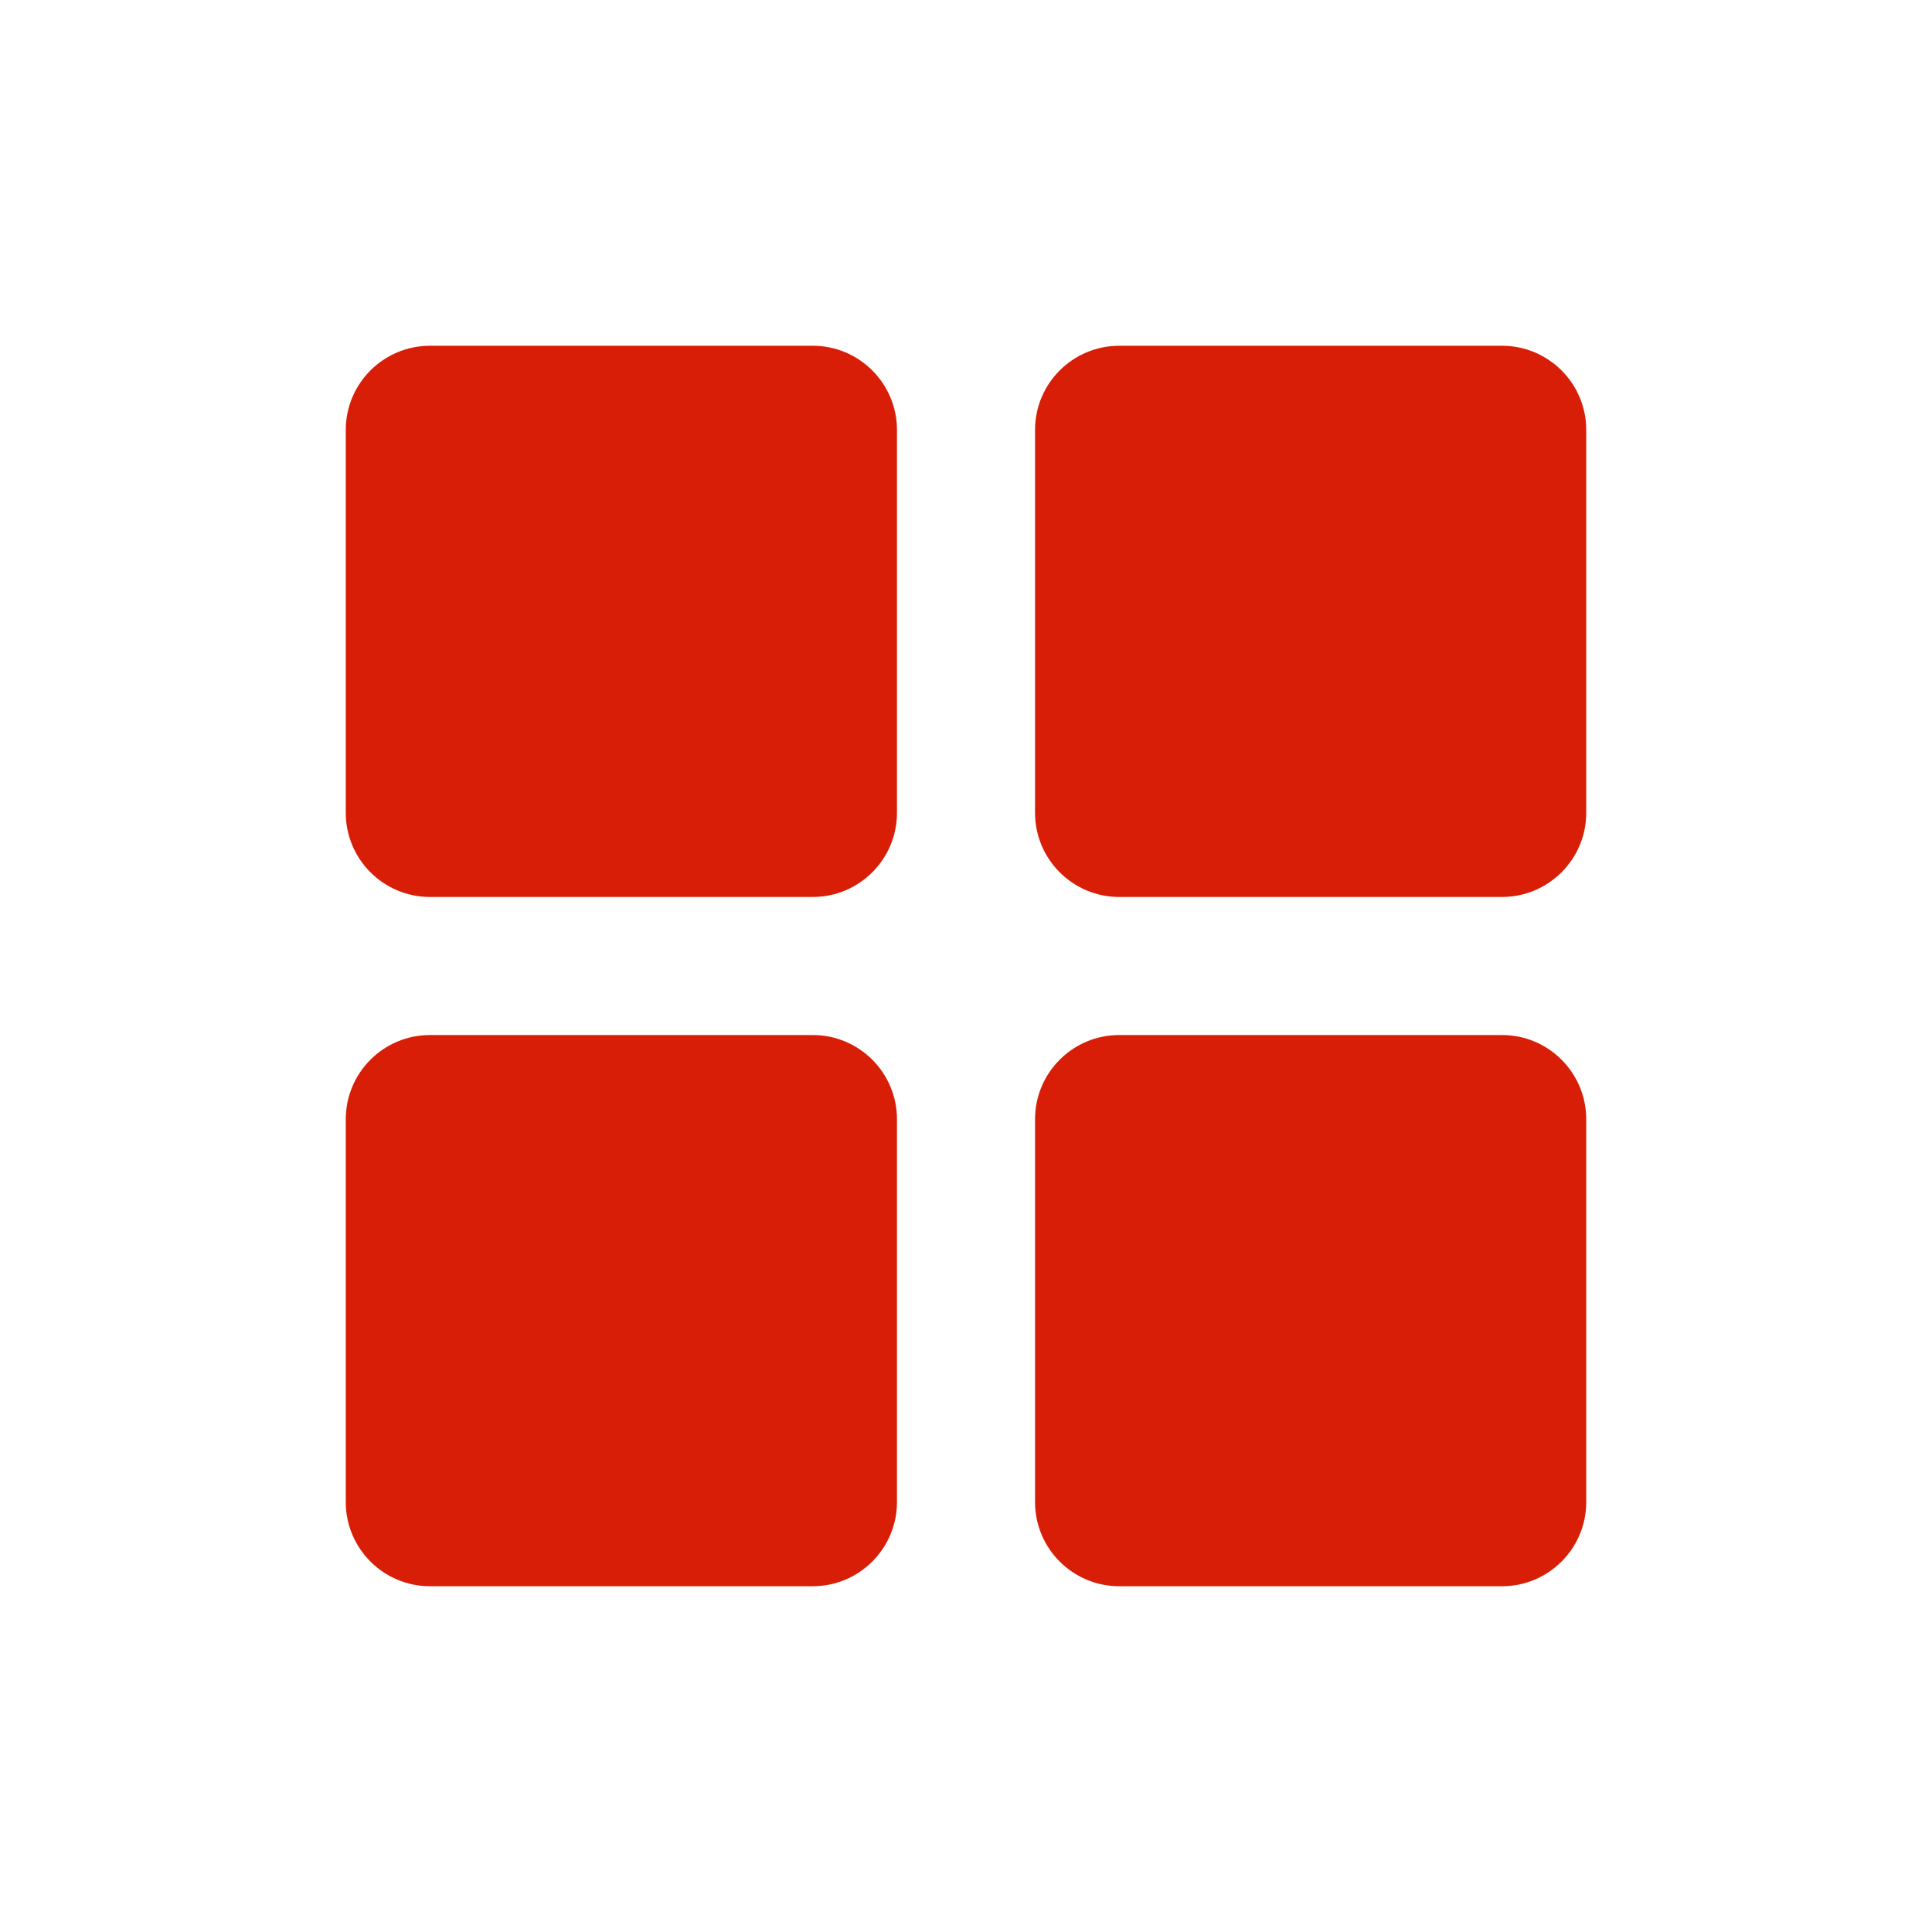 <?xml version="1.0" standalone="no"?><!DOCTYPE svg PUBLIC "-//W3C//DTD SVG 1.1//EN" "http://www.w3.org/Graphics/SVG/1.1/DTD/svg11.dtd"><svg t="1488471705853" class="icon" style="" viewBox="0 0 1024 1024" version="1.1" xmlns="http://www.w3.org/2000/svg" p-id="19097" xmlns:xlink="http://www.w3.org/1999/xlink" width="200" height="200"><defs><style type="text/css"></style></defs><path d="M430.817 187.267H227.858c-22.417 0-40.592 18.175-40.592 40.592v202.958c0 22.417 18.175 40.591 40.592 40.591h202.958c22.417 0 40.592-18.175 40.592-40.591V227.858c0.001-22.417-18.175-40.591-40.591-40.591z" fill="#d81e06" p-id="19098"></path><path d="M430.817 475.408H227.858c-24.588 0-44.592-20.003-44.592-44.591V227.858c0-24.588 20.004-44.592 44.592-44.592h202.958c24.588 0 44.592 20.004 44.592 44.592v202.958c0.001 24.589-20.003 44.592-44.591 44.592zM227.858 191.267c-20.177 0-36.592 16.415-36.592 36.592v202.958c0 20.176 16.415 36.591 36.592 36.591h202.958c20.177 0 36.592-16.415 36.592-36.591V227.858c0-20.177-16.415-36.592-36.592-36.592H227.858z" fill="#d81e06" p-id="19099"></path><path d="M430.817 552.592H227.858c-22.417 0-40.592 18.175-40.592 40.591v202.959c0 22.416 18.175 40.592 40.592 40.592h202.958c22.417 0 40.592-18.176 40.592-40.592V593.183c0.001-22.416-18.175-40.591-40.591-40.591z" fill="#d81e06" p-id="19100"></path><path d="M430.817 840.733H227.858c-24.588 0-44.592-20.004-44.592-44.592V593.183c0-24.588 20.004-44.591 44.592-44.591h202.958c24.588 0 44.592 20.003 44.592 44.591v202.959c0.001 24.587-20.003 44.591-44.591 44.591zM227.858 556.592c-20.177 0-36.592 16.415-36.592 36.591v202.959c0 20.177 16.415 36.592 36.592 36.592h202.958c20.177 0 36.592-16.415 36.592-36.592V593.183c0-20.176-16.415-36.591-36.592-36.591H227.858z" fill="#d81e06" p-id="19101"></path><path d="M796.141 552.592H593.183c-22.416 0-40.591 18.175-40.591 40.591v202.959c0 22.416 18.175 40.592 40.591 40.592h202.958c22.417 0 40.593-18.176 40.593-40.592V593.183c-0.001-22.416-18.176-40.591-40.593-40.591z" fill="#d81e06" p-id="19102"></path><path d="M796.141 840.733H593.183c-24.588 0-44.591-20.004-44.591-44.592V593.183c0-24.588 20.003-44.591 44.591-44.591h202.958c24.589 0 44.593 20.003 44.593 44.591v202.959c-0.001 24.587-20.005 44.591-44.593 44.591zM593.183 556.592c-20.176 0-36.591 16.415-36.591 36.591v202.959c0 20.177 16.415 36.592 36.591 36.592h202.958c20.178 0 36.593-16.415 36.593-36.592V593.183c0-20.176-16.415-36.591-36.593-36.591H593.183z" fill="#d81e06" p-id="19103"></path><path d="M772.461 741.344c0 17.188-13.934 31.122-31.117 31.122h-93.362c-17.184 0-31.118-13.934-31.118-31.122v-93.357c0-17.185 13.935-31.118 31.118-31.118h93.362c17.184 0 31.117 13.934 31.117 31.118v93.357z" fill="#d81e06" p-id="19104"></path><path d="M796.141 187.267H593.183c-22.416 0-40.591 18.175-40.591 40.592v202.958c0 22.417 18.175 40.591 40.591 40.591h202.958c22.417 0 40.593-18.175 40.593-40.591V227.858c-0.001-22.417-18.176-40.591-40.593-40.591z" fill="#d81e06" p-id="19105"></path><path d="M796.141 475.408H593.183c-24.588 0-44.591-20.003-44.591-44.591V227.858c0-24.588 20.003-44.592 44.591-44.592h202.958c24.589 0 44.593 20.004 44.593 44.592v202.958c-0.001 24.589-20.005 44.592-44.593 44.592zM593.183 191.267c-20.176 0-36.591 16.415-36.591 36.592v202.958c0 20.176 16.415 36.591 36.591 36.591h202.958c20.178 0 36.593-16.415 36.593-36.591V227.858c0-20.177-16.415-36.592-36.593-36.592H593.183z" fill="#d81e06" p-id="19106"></path></svg>